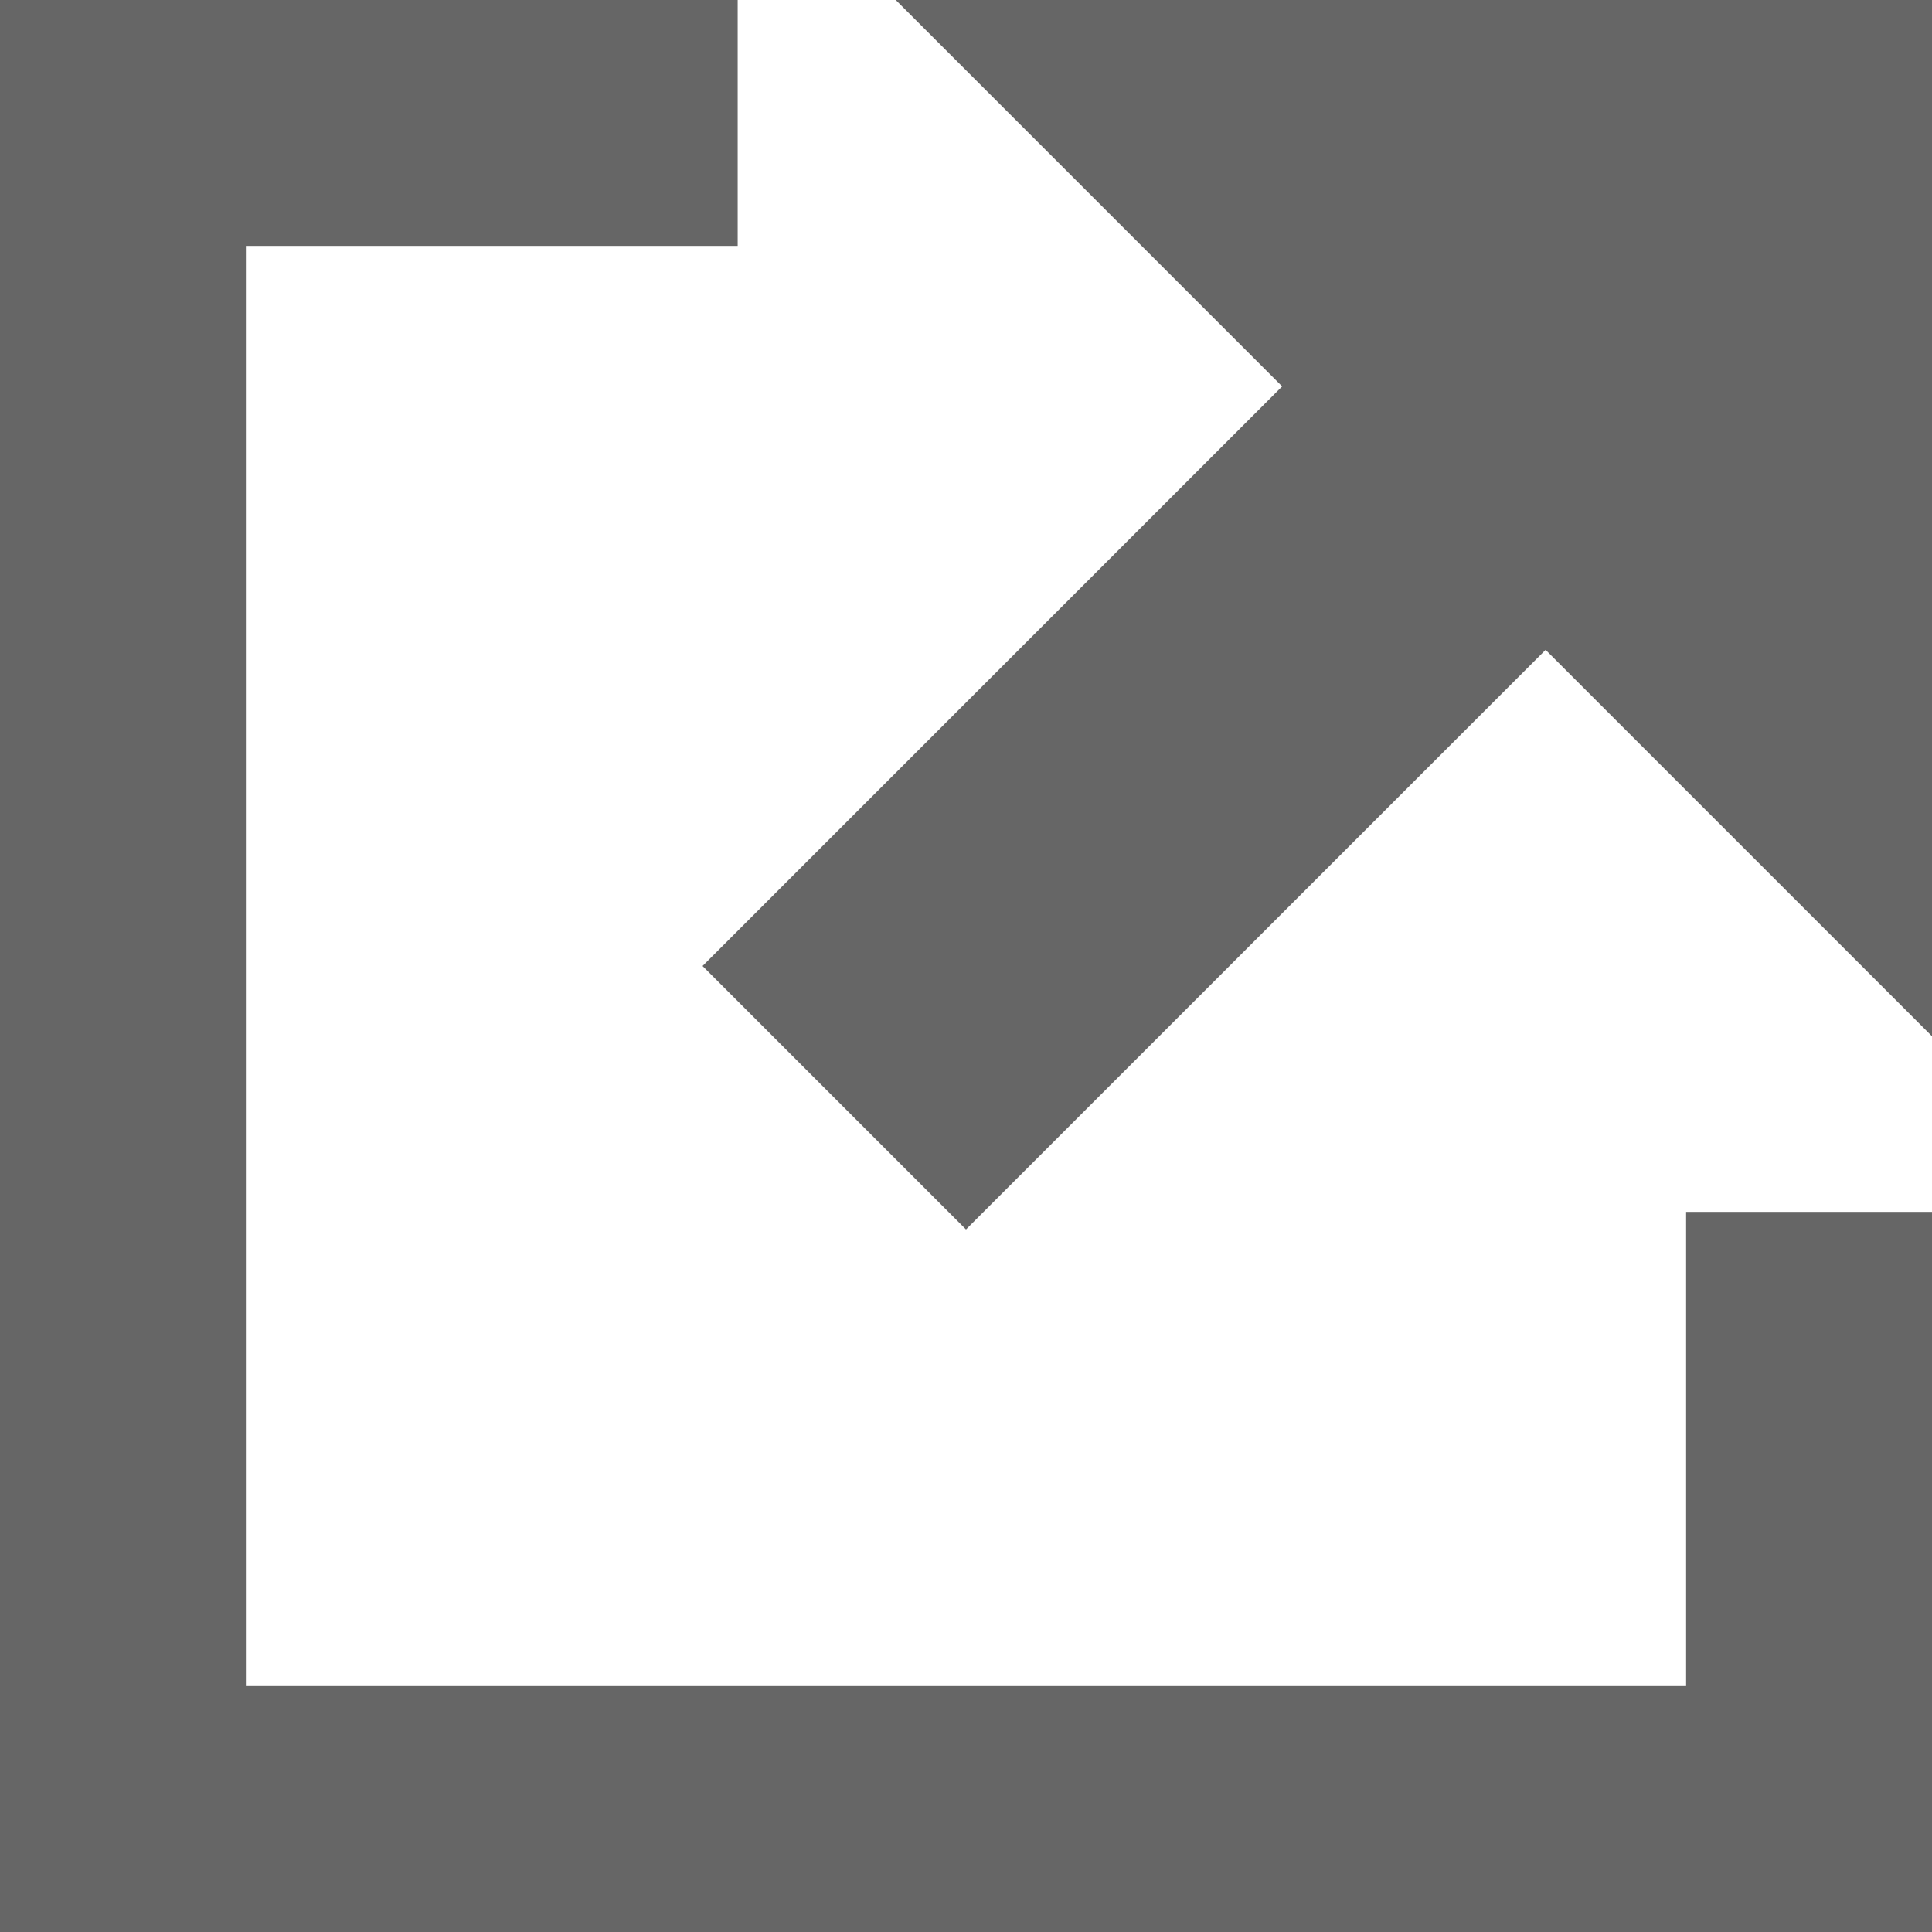 <?xml version="1.0" encoding="utf-8"?>
<!-- Generator: Adobe Illustrator 25.2.3, SVG Export Plug-In . SVG Version: 6.00 Build 0)  -->
<svg version="1.1" id="Layer_1" xmlns="http://www.w3.org/2000/svg" xmlns:xlink="http://www.w3.org/1999/xlink" x="0px" y="0px"
	 viewBox="0 0 11 11" style="enable-background:new 0 0 11 11;" xml:space="preserve">
<style type="text/css">
	.st0{fill:#666666;}
</style>
<g>
	<path class="st0" d="M5.1,0l2.2,2.2L4,5.5L5.5,7l3.3-3.3L11,5.9V0H5.1z"/>
	<path class="st0" d="M9.6,9.6H1.4V1.4h2.8V0H0v11h11V6.9H9.6V9.6z"/>
</g>
</svg>
